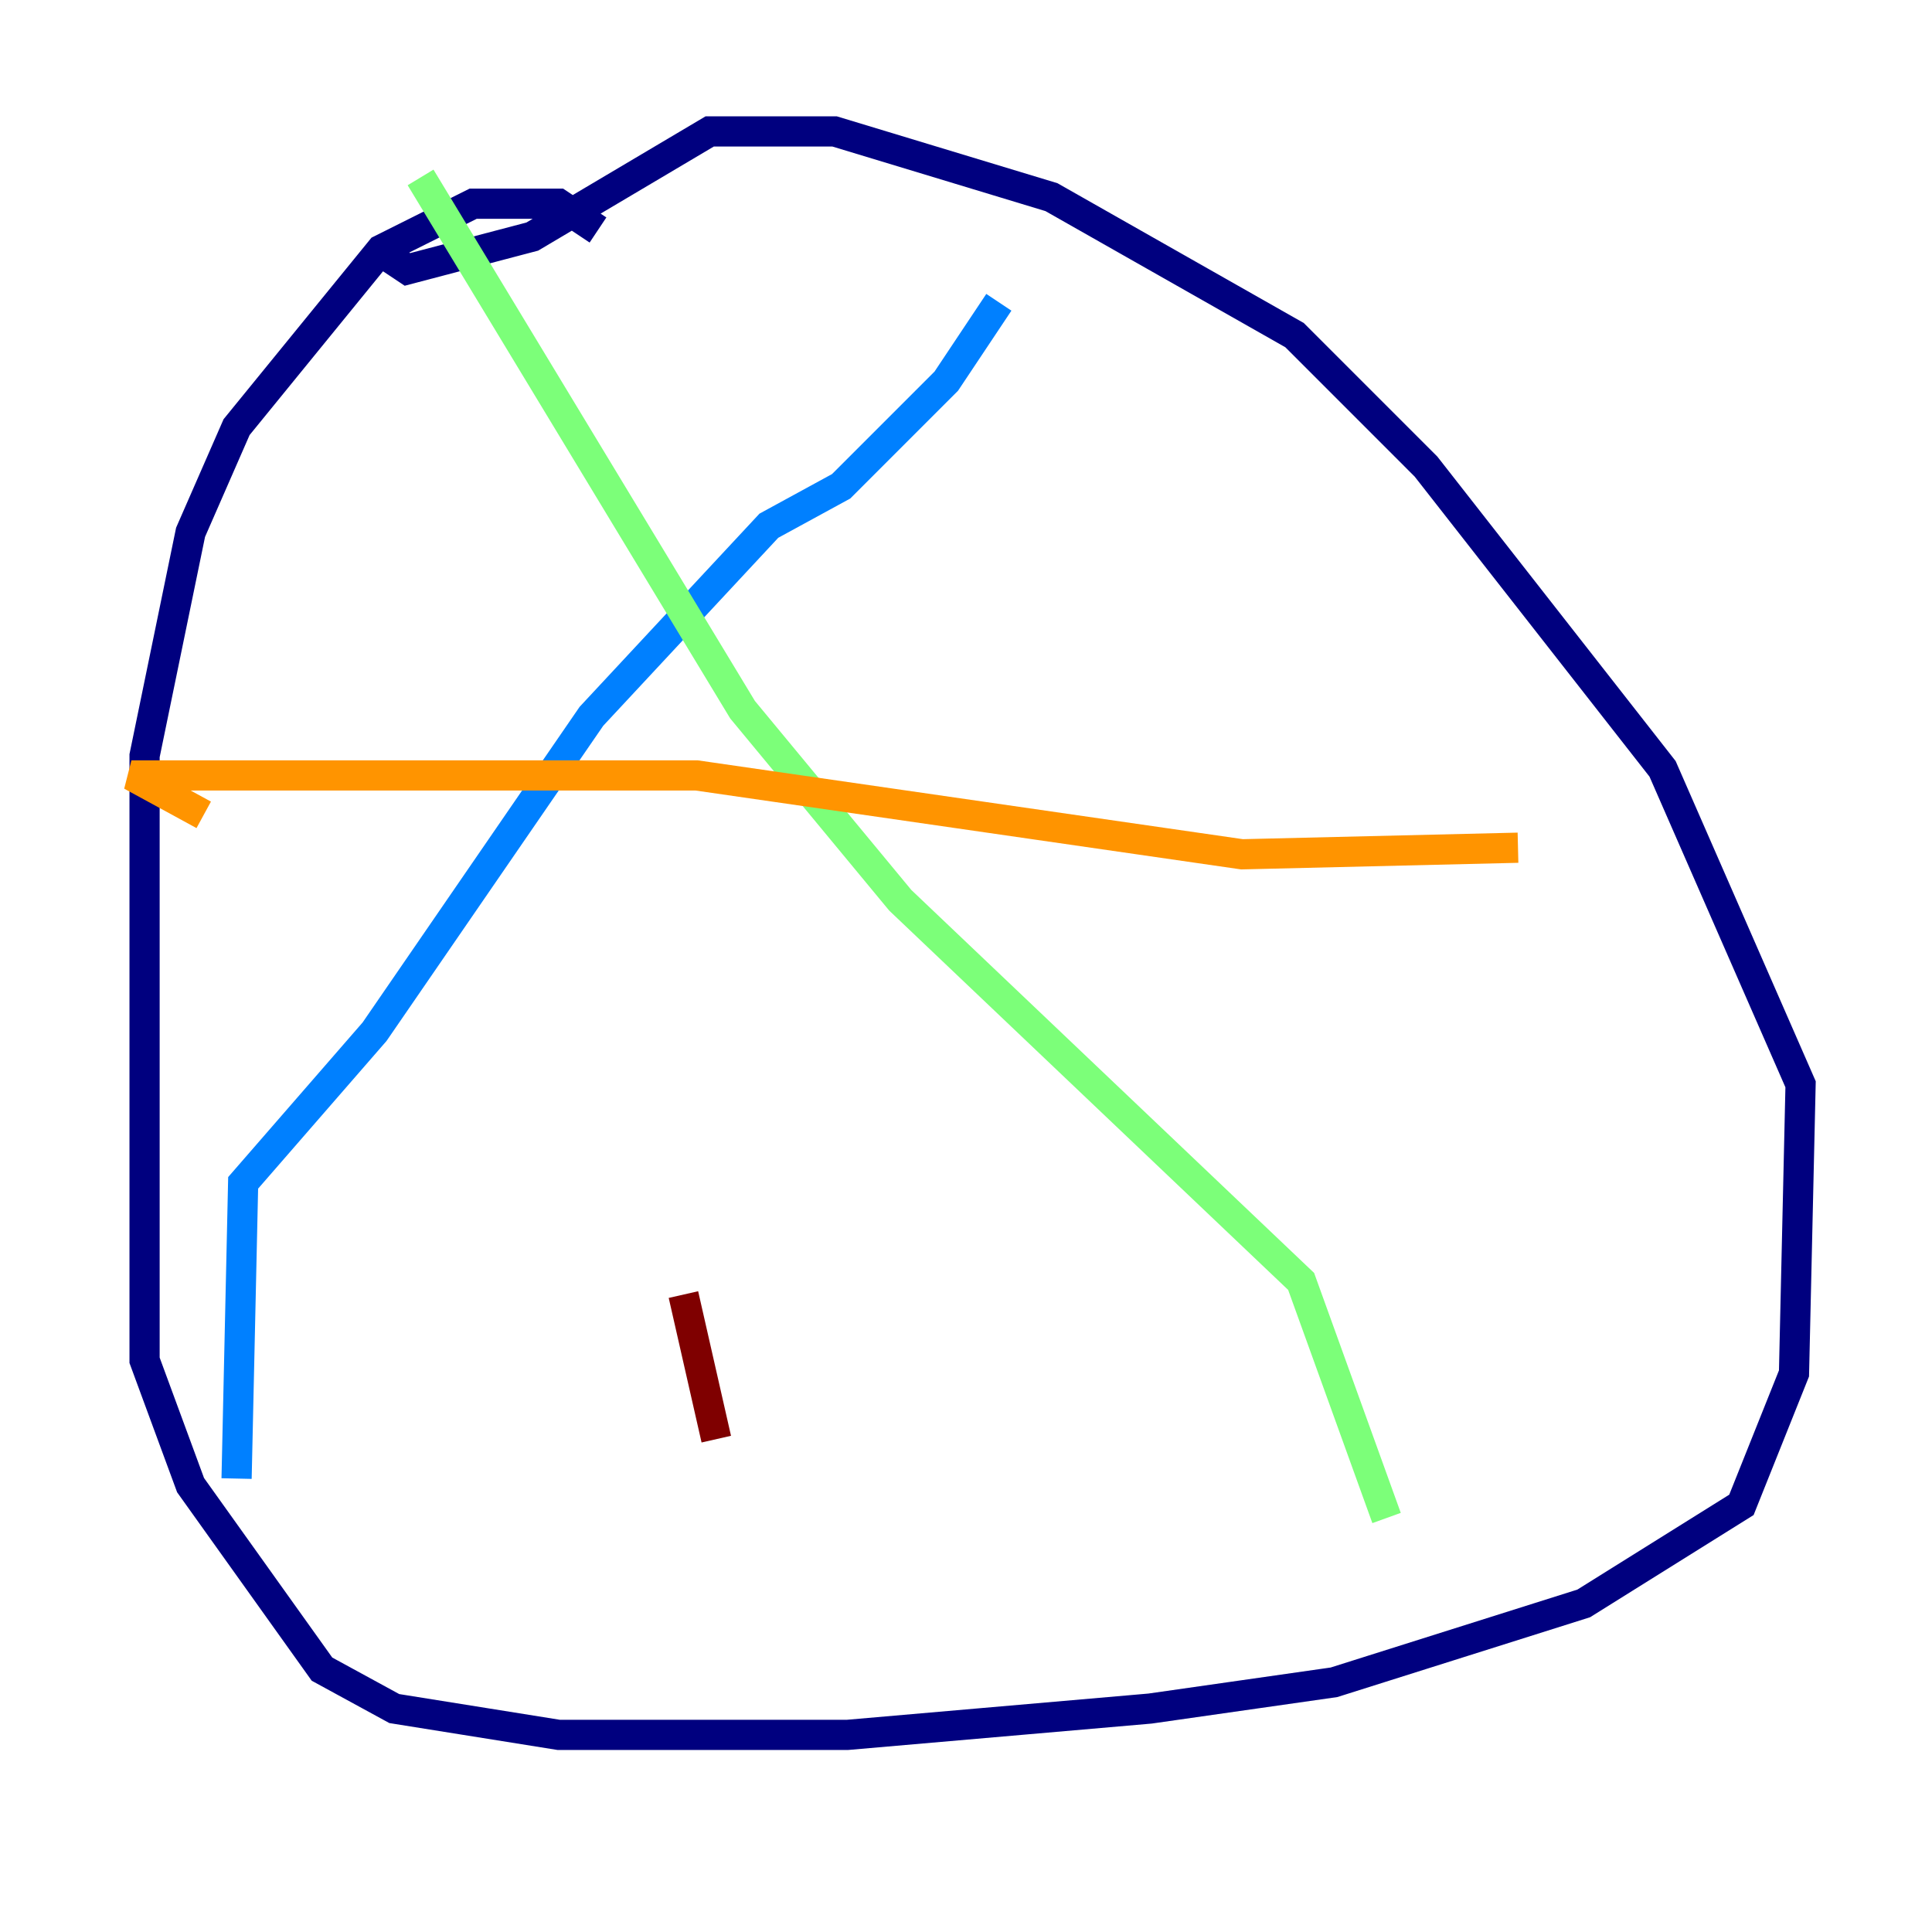 <?xml version="1.0" encoding="utf-8" ?>
<svg baseProfile="tiny" height="128" version="1.2" viewBox="0,0,128,128" width="128" xmlns="http://www.w3.org/2000/svg" xmlns:ev="http://www.w3.org/2001/xml-events" xmlns:xlink="http://www.w3.org/1999/xlink"><defs /><polyline fill="none" points="39.619,15.238 37.007,13.497 31.347,13.497 25.252,16.544 15.674,28.299 12.626,35.265 9.578,50.068 9.578,90.122 12.626,98.395 21.333,110.585 26.122,113.197 37.007,114.939 56.163,114.939 76.191,113.197 88.381,111.456 104.925,106.231 115.374,99.701 118.857,90.993 119.293,71.837 110.15,50.939 94.476,30.912 85.769,22.204 69.66,13.061 55.292,8.707 47.02,8.707 35.265,15.674 26.993,17.85 25.687,16.98" stroke="#00007f" stroke-width="2" /><polyline fill="none" points="66.177,20.027 62.694,25.252 55.728,32.218 50.939,34.83 39.184,47.456 24.816,68.354 16.109,78.367 15.674,97.959" stroke="#0080ff" stroke-width="2" /><polyline fill="none" points="27.864,11.755 49.197,47.02 59.646,59.646 86.204,84.898 91.864,100.571" stroke="#7cff79" stroke-width="2" /><polyline fill="none" points="100.571,56.163 82.286,56.599 46.15,51.374 8.707,51.374 13.497,53.986" stroke="#ff9400" stroke-width="2" /><polyline fill="none" points="47.456,95.347 45.279,85.769" stroke="#7f0000" stroke-width="2" /></svg>